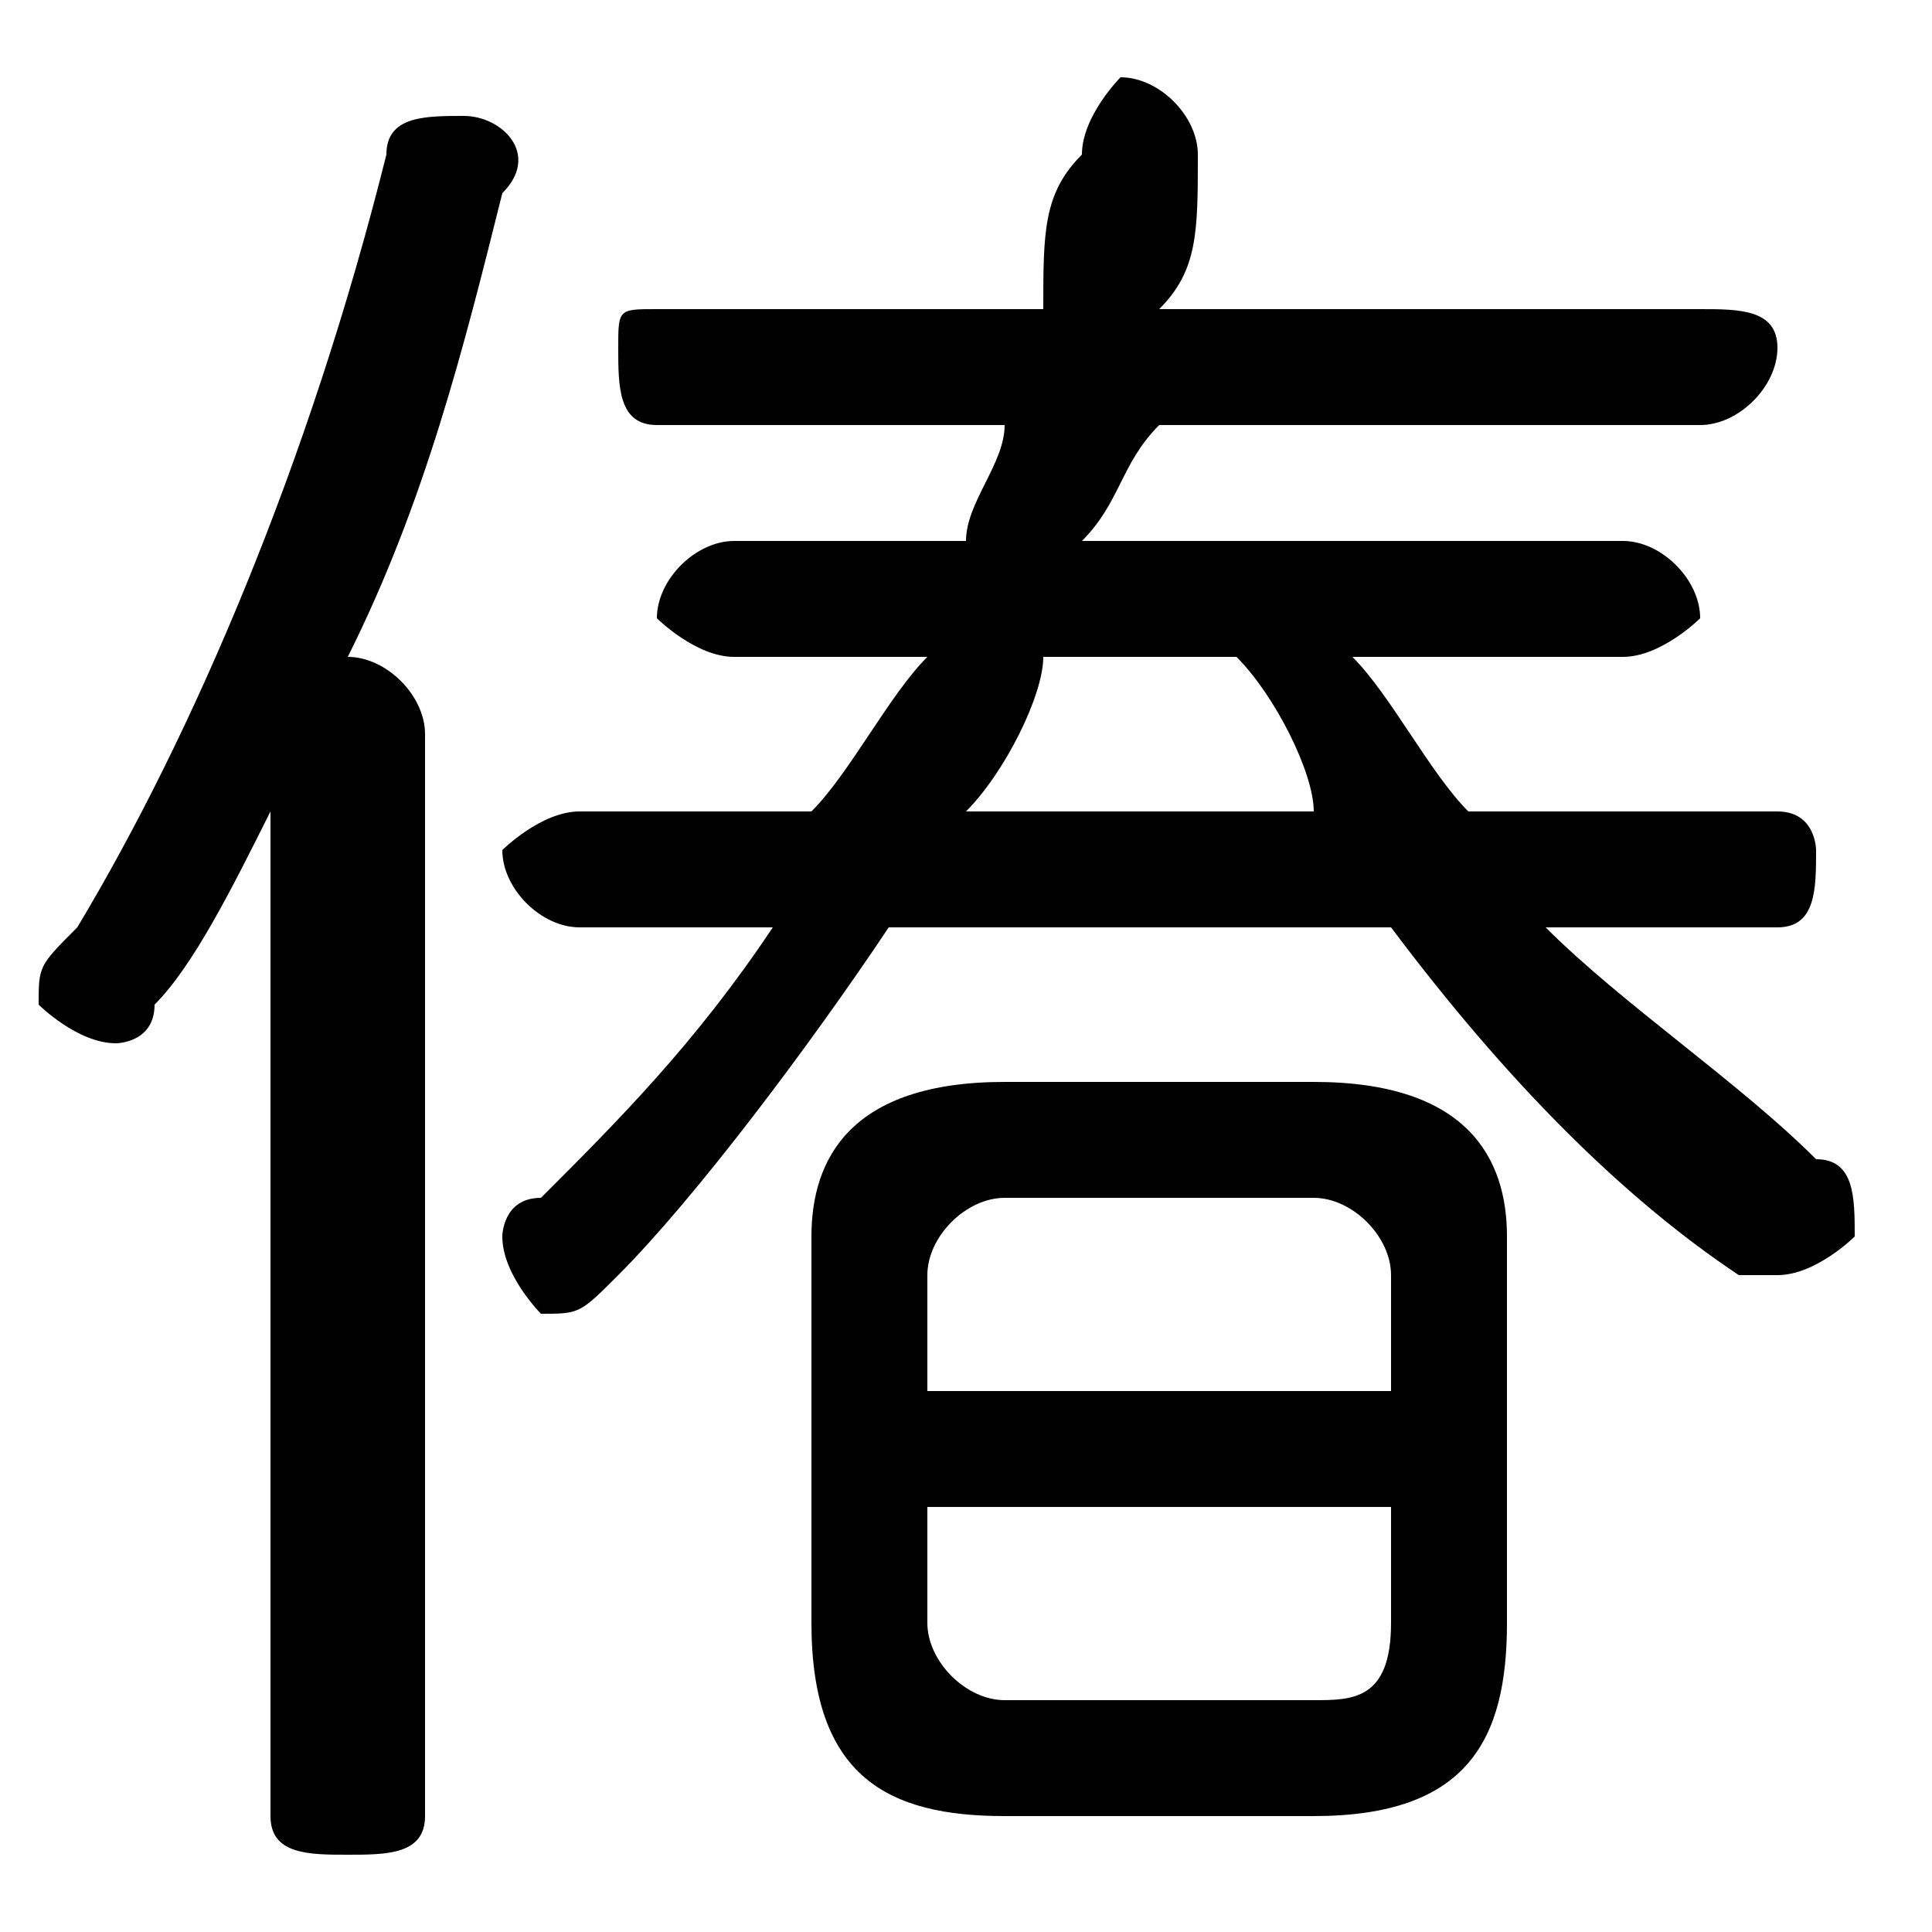 <svg xmlns="http://www.w3.org/2000/svg" viewBox="0 -44.0 50.0 50.0">
    <rect x="0" y="-44.0" width="50.0" height="50.0" fill="#808080" stroke="none"/>
    <g transform="scale(1, -1)">
        <!-- ボディの枠 -->
        <rect x="0" y="-6.0" width="50.0" height="50.0"
            stroke="white" fill="white"/>
        <!-- グリフ座標系の原点 -->
        <circle cx="0" cy="0" r="5" fill="white"/>
        <!-- グリフのアウトライン -->
        <g style="fill:black;stroke:#000000;stroke-width:0;stroke-linecap:round;stroke-linejoin:round;">
        <path d="M 34.0 -3.0 C 38.0 -3.0 39.0 -1.0 39.0 2.0 L 39.0 12.0 C 39.0 14.0 38.0 16.0 34.0 16.0 L 26.0 16.0 C 22.0 16.0 21.0 14.0 21.0 12.0 L 21.0 2.0 C 21.0 -2.0 23.0 -3.0 26.0 -3.0 Z M 26.0 0.0 C 25.0 0.0 24.0 1.0 24.0 2.0 L 24.0 5.0 L 36.0 5.0 L 36.0 2.0 C 36.0 0.0 35.0 0.0 34.0 0.0 Z M 36.0 8.0 L 24.0 8.0 L 24.0 11.0 C 24.0 12.0 25.0 13.0 26.0 13.0 L 34.0 13.0 C 35.0 13.0 36.0 12.0 36.0 11.0 Z M 7.0 -3.0 C 7.0 -4.0 8.0 -4.0 9.0 -4.0 C 10.0 -4.0 11.0 -4.0 11.0 -3.0 L 11.0 25.0 C 11.0 26.0 10.0 27.0 9.0 27.0 C 11.0 31.0 12.0 35.0 13.0 39.0 C 14.0 40.0 13.0 41.0 12.0 41.0 C 11.0 41.0 10.0 41.0 10.0 40.0 C 8.0 32.0 5.0 25.0 2.0 20.0 C 1.0 19.0 1.0 19.0 1.0 18.0 C 1.0 18.0 2.0 17.0 3.0 17.0 C 3.0 17.0 4.0 17.0 4.0 18.0 C 5.0 19.0 6.0 21.0 7.0 23.0 Z M 36.0 20.0 C 39.0 16.0 42.0 13.0 45.0 11.0 C 46.0 11.0 46.0 11.0 46.0 11.0 C 47.0 11.0 48.0 12.0 48.0 12.0 C 48.0 13.0 48.0 14.0 47.0 14.0 C 45.0 16.0 42.0 18.0 40.0 20.0 L 46.0 20.0 C 47.0 20.0 47.0 21.0 47.0 22.0 C 47.0 22.0 47.0 23.0 46.0 23.0 L 38.0 23.0 C 37.0 24.0 36.0 26.0 35.0 27.0 L 42.0 27.0 C 43.0 27.0 44.0 28.0 44.0 28.0 C 44.0 29.0 43.0 30.0 42.0 30.0 L 28.0 30.0 C 29.0 31.0 29.0 32.0 30.0 33.0 L 44.0 33.0 C 45.0 33.0 46.0 34.0 46.0 35.0 C 46.0 36.0 45.0 36.0 44.0 36.0 L 30.0 36.0 C 31.0 37.0 31.0 38.0 31.0 40.0 C 31.0 41.0 30.0 42.0 29.0 42.0 C 29.0 42.0 28.0 41.0 28.0 40.0 C 27.0 39.0 27.0 38.0 27.0 36.0 L 17.0 36.0 C 16.0 36.0 16.0 36.0 16.0 35.0 C 16.0 34.0 16.0 33.0 17.0 33.0 L 26.0 33.0 C 26.0 32.0 25.0 31.0 25.0 30.0 L 19.0 30.0 C 18.0 30.0 17.0 29.0 17.0 28.0 C 17.0 28.0 18.0 27.0 19.0 27.0 L 24.0 27.0 C 23.0 26.0 22.0 24.0 21.0 23.0 L 15.0 23.0 C 14.0 23.0 13.0 22.0 13.0 22.0 C 13.0 21.0 14.0 20.0 15.0 20.0 L 20.0 20.0 C 18.0 17.0 16.0 15.0 14.0 13.0 C 13.0 13.0 13.0 12.0 13.0 12.0 C 13.0 11.0 14.0 10.0 14.0 10.0 C 15.0 10.0 15.0 10.0 16.0 11.0 C 18.0 13.0 21.0 17.0 23.0 20.0 Z M 25.0 23.0 C 26.0 24.0 27.0 26.0 27.0 27.0 L 32.0 27.0 C 33.0 26.0 34.0 24.0 34.0 23.0 Z"/>
    </g>
    </g>
</svg>

